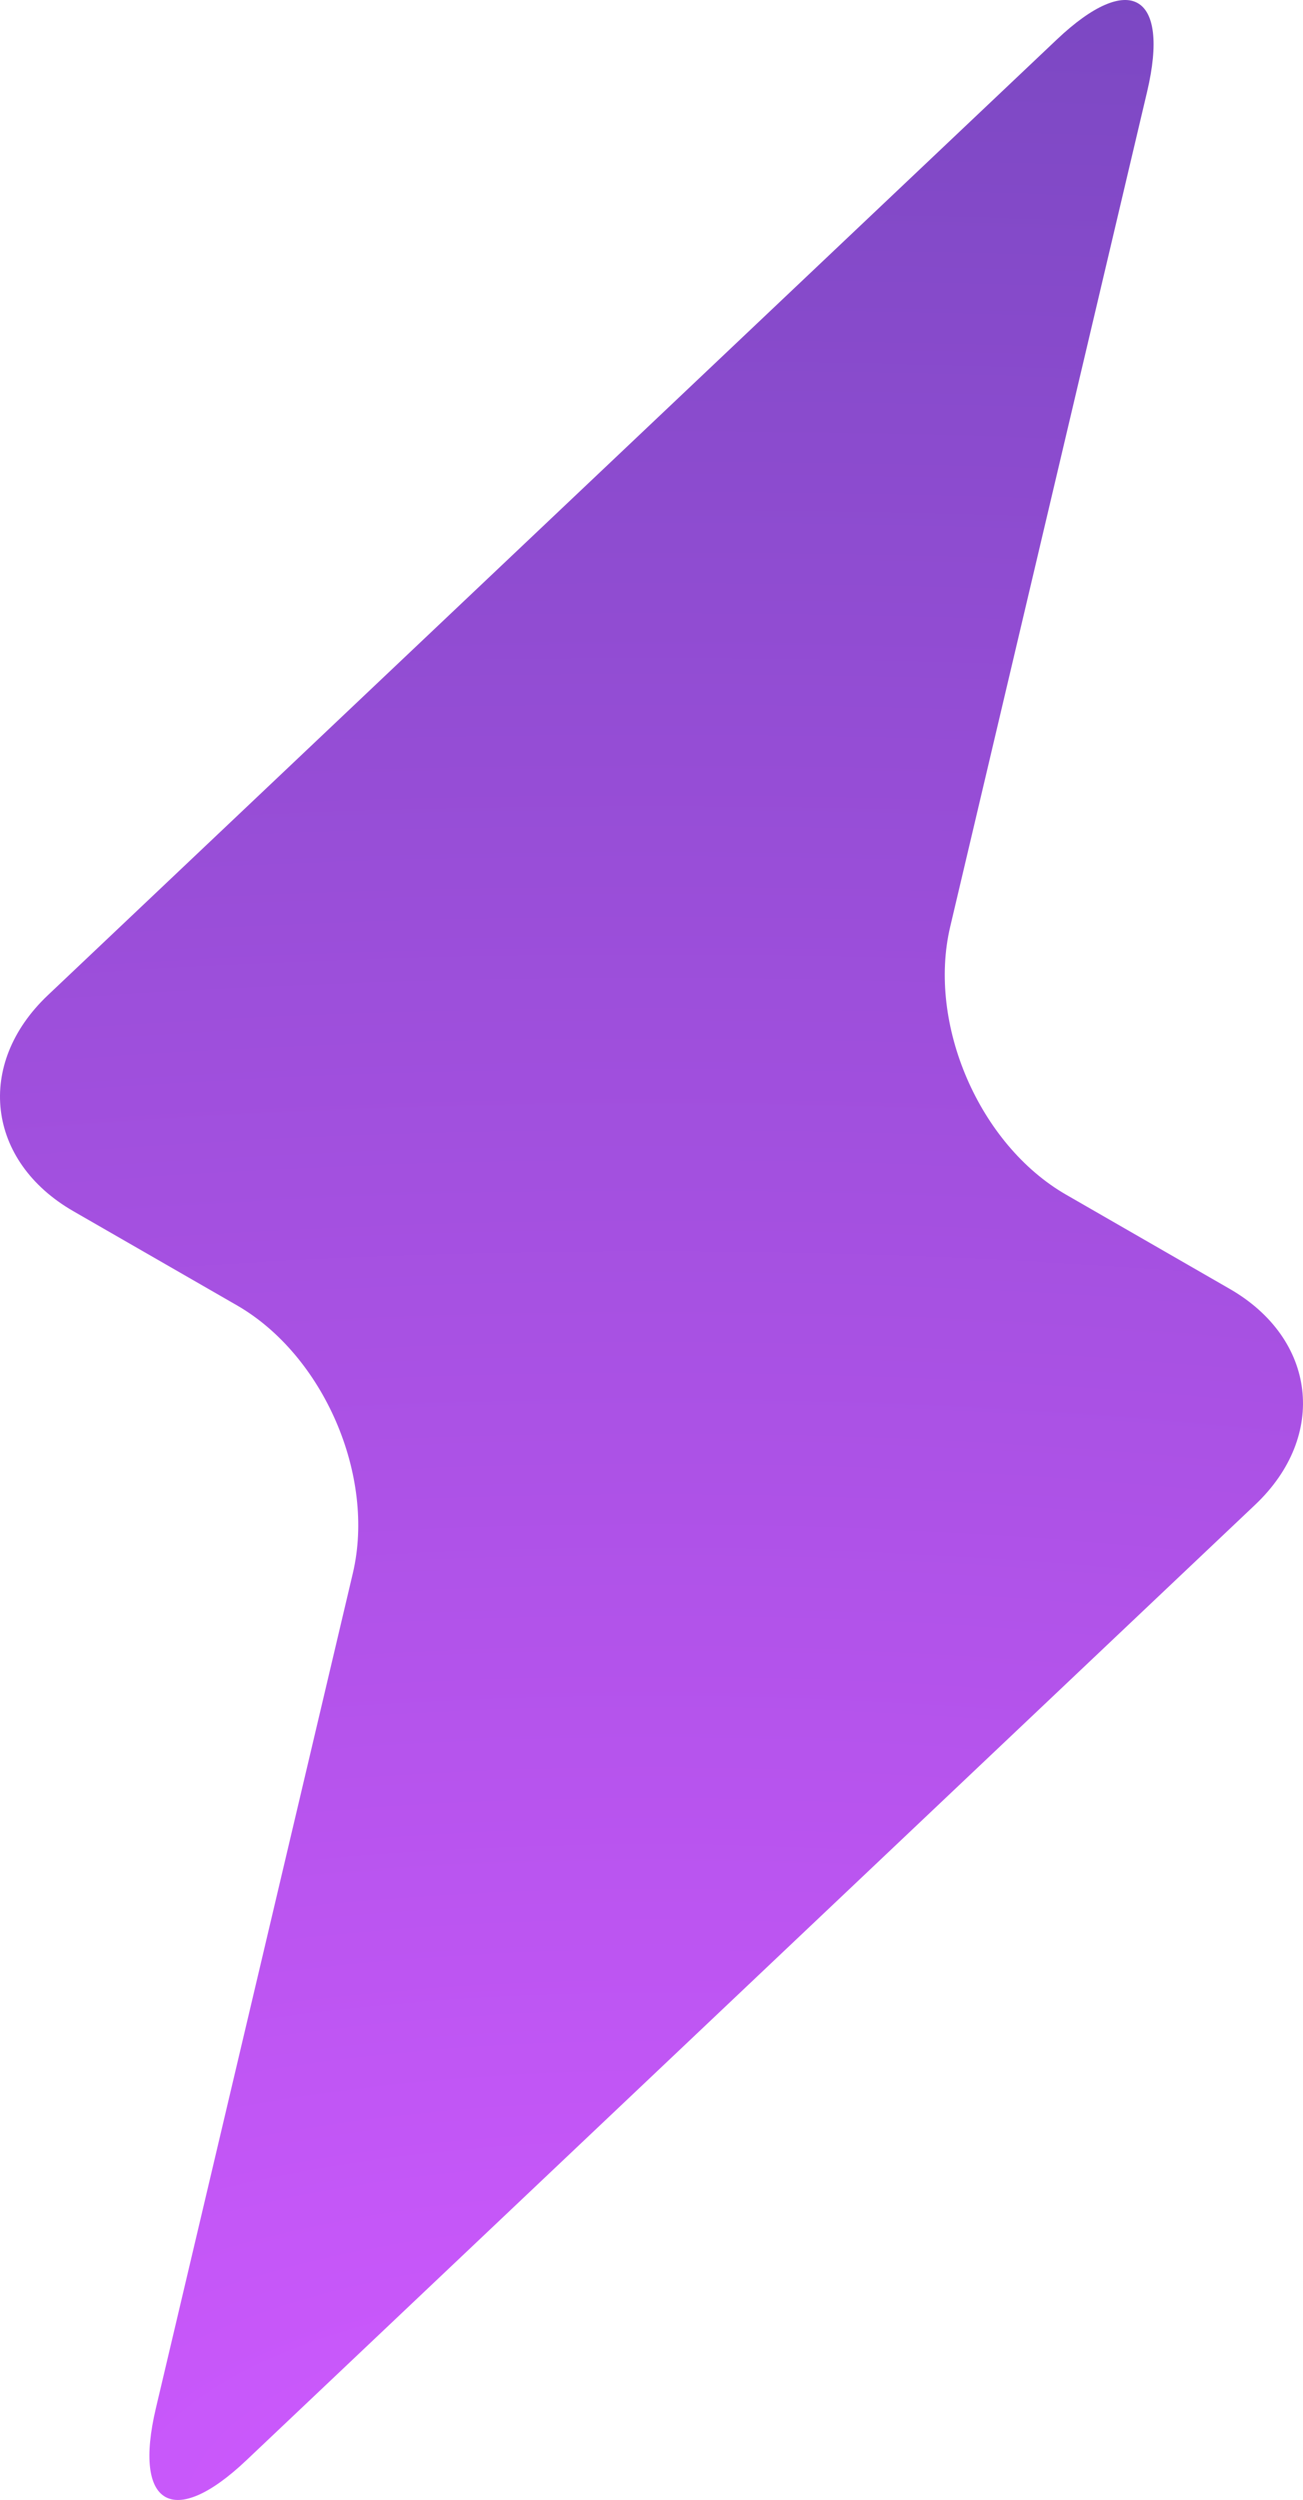 <?xml version="1.0" encoding="UTF-8"?>
<svg width="182px" height="349px" viewBox="0 0 182 349" version="1.1" xmlns="http://www.w3.org/2000/svg" xmlns:xlink="http://www.w3.org/1999/xlink">
    <!-- Generator: Sketch 49.3 (51167) - http://www.bohemiancoding.com/sketch -->
    <title>Shape</title>
    <desc>Created with Sketch.</desc>
    <defs>
        <radialGradient cx="50%" cy="100%" fx="50%" fy="100%" r="191.758%" gradientTransform="translate(0.5,1),scale(1,0.521),rotate(-90),scale(1,2.266),translate(-0.5,-1)" id="radialGradient-1">
            <stop stop-color="#CF59FF" offset="0%"></stop>
            <stop stop-color="#7C48C3" offset="100%"></stop>
        </radialGradient>
    </defs>
    <g id="Master" stroke="none" stroke-width="1" fill="none" fill-rule="evenodd">
        <g id="Feature-Page---Annotated" transform="translate(-1058, -188)" fill="url(#radialGradient-1)">
            <g id="Group" transform="translate(198, 188)">
                <path d="M1035.32,210.064 C1045.476,200.452 1043.866,186.886 1031.751,179.923 L1008.906,166.776 C996.791,159.808 989.509,142.974 992.721,129.375 L1020.232,12.775 C1023.439,-0.824 1017.76,-4.092 1007.612,5.52 L866.676,138.942 C856.525,148.554 858.134,162.115 870.249,169.087 L893.091,182.226 C905.202,189.198 912.491,206.032 909.284,219.627 L881.765,336.227 C878.561,349.825 884.237,353.09 894.389,343.482 L1035.32,210.064 L1035.32,210.064 Z" id="Shape"></path>
            </g>
        </g>
    </g>
</svg>
